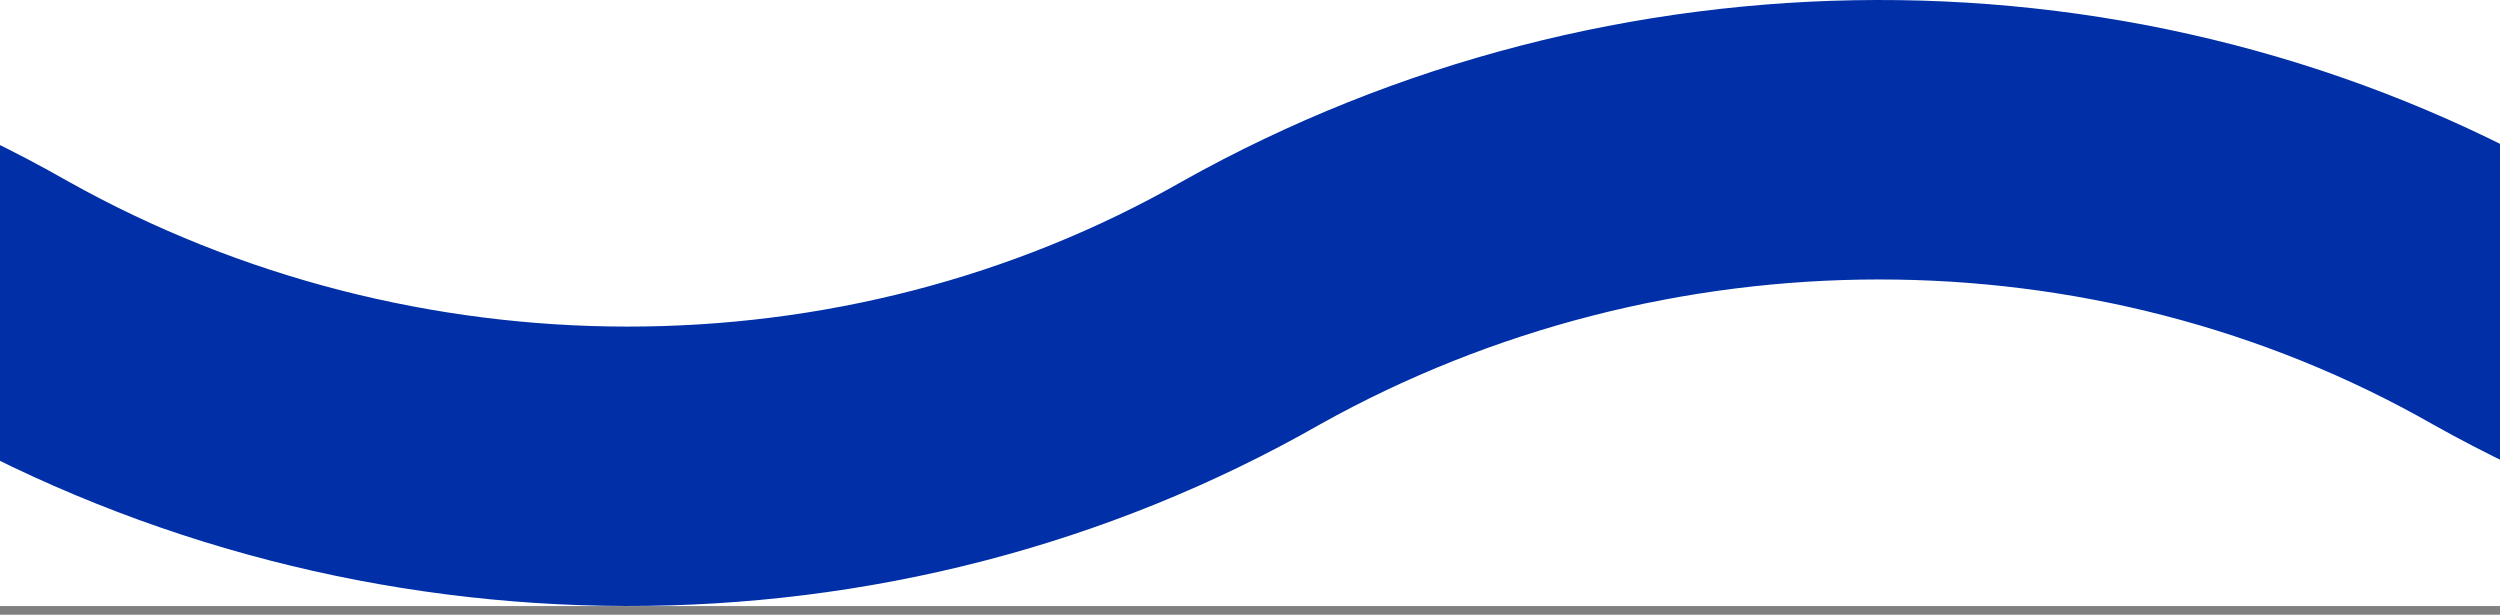 <svg xmlns="http://www.w3.org/2000/svg" fill="none" viewBox="0 0 577.5 142">
    <rect x="0" y="0" width="577.5" height="142" fill="#808080" stroke="none"/>
    <g clip-path="url(#clip0)">
        <rect width="578.149" height="526" fill="white"/>
        <path fill="#002FA7" d="M-273.39 98.164C-193.785 53.587 -94.67 53.147 -15.972 98.097C82.864 153.443 206.091 154.483 304.98 98C384.536 53.585 483.504 53.202 562.106 98.097C660.942 153.443 784.186 154.512 883.075 98.029L851.063 42.004C772.402 86.933 673.46 86.447 593.874 41.932C495.006 -14.478 371.946 -13.454 273.152 41.869C194.491 86.799 95.382 86.447 15.796 41.932C-83.072 -14.478 -206.132 -13.454 -304.926 41.869L-273.39 98.164Z"/>
    </g>
    <defs>
        <clipPath id="clip0">
            <rect width="578" height="140" fill="white"/>
        </clipPath>
    </defs>
</svg>
